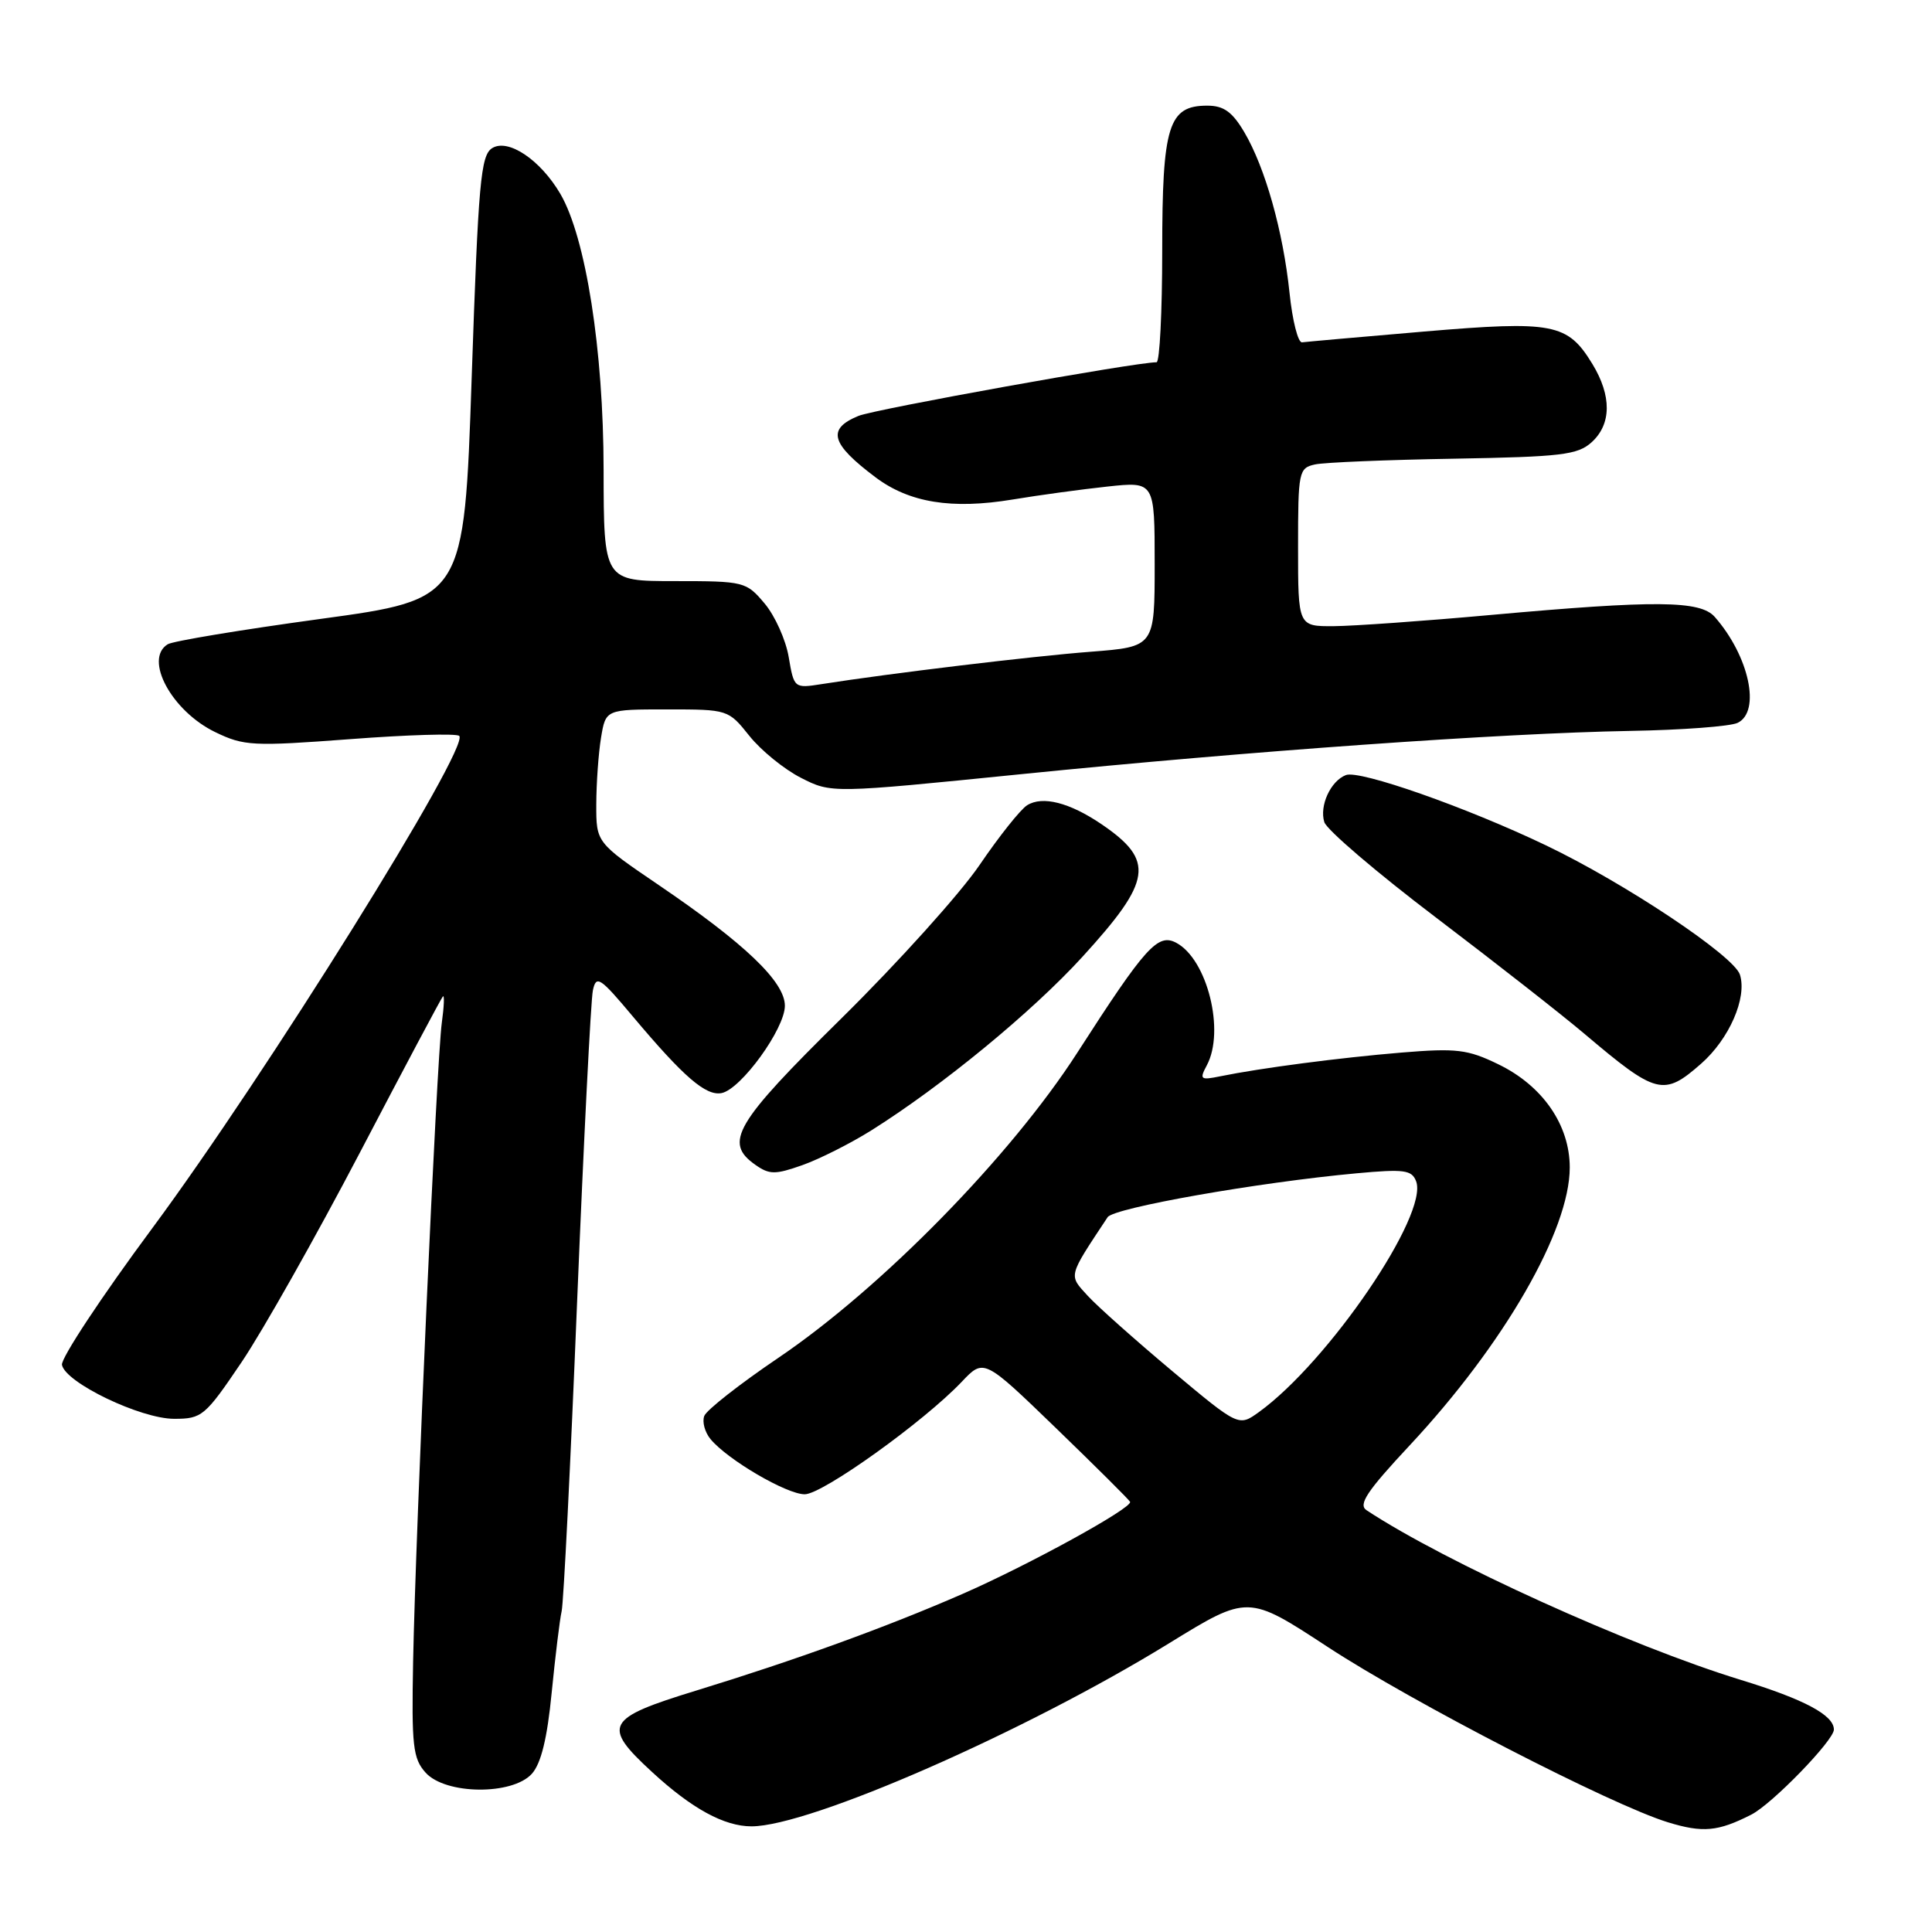 <?xml version="1.0" encoding="UTF-8" standalone="no"?>
<!DOCTYPE svg PUBLIC "-//W3C//DTD SVG 1.1//EN" "http://www.w3.org/Graphics/SVG/1.1/DTD/svg11.dtd" >
<svg xmlns="http://www.w3.org/2000/svg" xmlns:xlink="http://www.w3.org/1999/xlink" version="1.1" viewBox="0 0 256 256">
 <g >
 <path fill="currentColor"
d=" M 232.05 240.45 C 234.80 239.06 243.00 230.61 243.00 229.18 C 243.00 227.26 239.07 225.17 230.65 222.59 C 215.92 218.07 191.47 206.98 181.07 200.11 C 179.94 199.36 181.13 197.58 186.79 191.52 C 199.29 178.13 208.00 163.01 208.00 154.70 C 208.00 149.06 204.40 143.85 198.51 141.01 C 194.48 139.05 192.99 138.87 185.72 139.47 C 177.52 140.15 167.04 141.52 161.66 142.62 C 159.06 143.15 158.91 143.03 159.91 141.16 C 162.34 136.62 159.98 127.13 155.87 124.93 C 153.42 123.62 151.79 125.43 142.74 139.50 C 133.93 153.19 116.87 170.61 103.18 179.89 C 98.05 183.36 93.61 186.84 93.32 187.62 C 93.02 188.39 93.39 189.77 94.14 190.68 C 96.37 193.40 104.22 198.00 106.63 198.00 C 108.99 198.00 122.42 188.38 127.44 183.09 C 130.37 180.00 130.37 180.00 139.94 189.25 C 145.20 194.34 149.61 198.72 149.74 199.00 C 150.11 199.79 136.31 207.37 127.50 211.22 C 117.46 215.60 105.45 219.96 92.25 224.01 C 80.24 227.69 79.72 228.65 86.39 234.79 C 91.66 239.65 95.96 242.00 99.58 242.00 C 107.28 242.00 135.87 229.47 154.93 217.73 C 165.37 211.31 165.37 211.31 175.93 218.23 C 187.17 225.59 213.51 239.16 221.00 241.46 C 225.63 242.88 227.63 242.70 232.05 240.45 Z  M 70.47 235.04 C 71.69 233.68 72.51 230.37 73.10 224.29 C 73.58 219.45 74.17 214.60 74.42 213.50 C 74.68 212.40 75.60 193.95 76.47 172.50 C 77.35 151.05 78.29 132.48 78.56 131.23 C 79.00 129.16 79.50 129.49 83.89 134.73 C 90.60 142.71 93.52 145.24 95.61 144.84 C 98.18 144.34 104.00 136.32 104.00 133.27 C 104.00 130.09 98.72 125.04 87.25 117.25 C 79.00 111.64 79.00 111.64 79.01 106.57 C 79.02 103.78 79.30 99.81 79.64 97.75 C 80.26 94.00 80.26 94.00 88.38 94.00 C 96.46 94.00 96.51 94.02 99.29 97.50 C 100.83 99.43 103.90 101.93 106.12 103.06 C 110.16 105.12 110.16 105.12 135.33 102.58 C 165.67 99.52 198.99 97.15 216.00 96.85 C 222.88 96.73 229.29 96.25 230.25 95.78 C 233.35 94.27 231.77 86.93 227.22 81.75 C 225.30 79.56 219.44 79.51 197.50 81.49 C 188.70 82.29 179.36 82.95 176.75 82.97 C 172.00 83.00 172.00 83.00 172.00 72.52 C 172.00 62.46 172.09 62.02 174.25 61.54 C 175.49 61.27 183.77 60.93 192.65 60.78 C 206.89 60.53 209.04 60.28 210.90 58.60 C 213.54 56.20 213.57 52.45 211.00 48.23 C 207.71 42.84 205.85 42.48 188.71 43.93 C 180.34 44.64 173.06 45.29 172.53 45.36 C 172.00 45.44 171.25 42.49 170.87 38.81 C 170.02 30.64 167.65 22.22 164.88 17.52 C 163.28 14.81 162.15 14.00 159.96 14.00 C 154.82 14.00 154.00 16.64 154.00 33.22 C 154.00 41.35 153.66 48.00 153.25 48.00 C 150.38 48.01 115.95 54.21 113.75 55.11 C 109.53 56.85 110.08 58.79 116.03 63.26 C 120.50 66.61 126.12 67.52 134.17 66.19 C 137.65 65.61 143.31 64.84 146.75 64.47 C 153.00 63.80 153.00 63.80 153.00 74.75 C 153.00 85.70 153.00 85.70 144.52 86.36 C 136.79 86.95 117.94 89.22 108.86 90.65 C 105.24 91.22 105.21 91.19 104.51 87.08 C 104.13 84.80 102.69 81.60 101.32 79.97 C 98.88 77.07 98.62 77.00 89.41 77.00 C 80.00 77.00 80.00 77.00 79.98 62.25 C 79.97 46.39 77.62 31.46 74.25 25.69 C 71.60 21.17 67.33 18.31 65.21 19.63 C 63.70 20.59 63.38 24.10 62.50 50.06 C 61.50 79.41 61.50 79.41 42.47 82.01 C 32.00 83.44 22.88 84.95 22.22 85.37 C 19.03 87.34 22.75 94.22 28.52 97.01 C 32.32 98.85 33.49 98.91 46.41 97.94 C 54.01 97.36 60.51 97.17 60.85 97.51 C 62.31 98.98 35.20 142.45 20.21 162.70 C 13.44 171.83 8.05 180.00 8.21 180.85 C 8.66 183.21 18.63 188.00 23.08 188.00 C 26.77 188.00 27.17 187.66 32.04 180.45 C 34.84 176.29 41.89 163.80 47.70 152.70 C 53.51 141.59 58.45 132.29 58.68 132.04 C 58.91 131.78 58.84 133.36 58.54 135.54 C 57.87 140.35 55.08 202.54 54.74 220.14 C 54.53 231.36 54.71 233.01 56.40 234.89 C 59.04 237.81 67.87 237.90 70.47 235.04 Z  M 115.46 149.78 C 124.83 143.89 136.75 134.10 143.43 126.78 C 152.66 116.67 153.04 114.04 145.97 109.22 C 141.73 106.34 138.14 105.42 136.10 106.70 C 135.22 107.25 132.39 110.81 129.81 114.60 C 127.23 118.40 119.02 127.51 111.56 134.87 C 97.32 148.90 95.86 151.39 100.11 154.36 C 101.95 155.65 102.72 155.66 106.31 154.39 C 108.57 153.59 112.68 151.52 115.46 149.78 Z  M 225.40 140.95 C 229.13 137.68 231.52 132.21 230.55 129.15 C 229.76 126.65 215.28 117.00 204.84 112.01 C 194.31 106.97 180.16 102.00 178.34 102.70 C 176.31 103.48 174.80 106.78 175.48 108.94 C 175.81 109.97 182.47 115.66 190.29 121.59 C 198.10 127.52 206.97 134.46 210.00 137.03 C 219.49 145.06 220.44 145.31 225.40 140.95 Z  M 155.31 181.66 C 150.47 177.60 145.43 173.12 144.13 171.70 C 141.57 168.90 141.47 169.28 146.77 161.28 C 147.60 160.04 166.69 156.67 179.74 155.47 C 186.04 154.89 187.07 155.02 187.64 156.52 C 189.33 160.92 176.03 180.45 166.81 187.11 C 164.13 189.04 164.13 189.04 155.31 181.66 Z "/>
</g>
</svg>